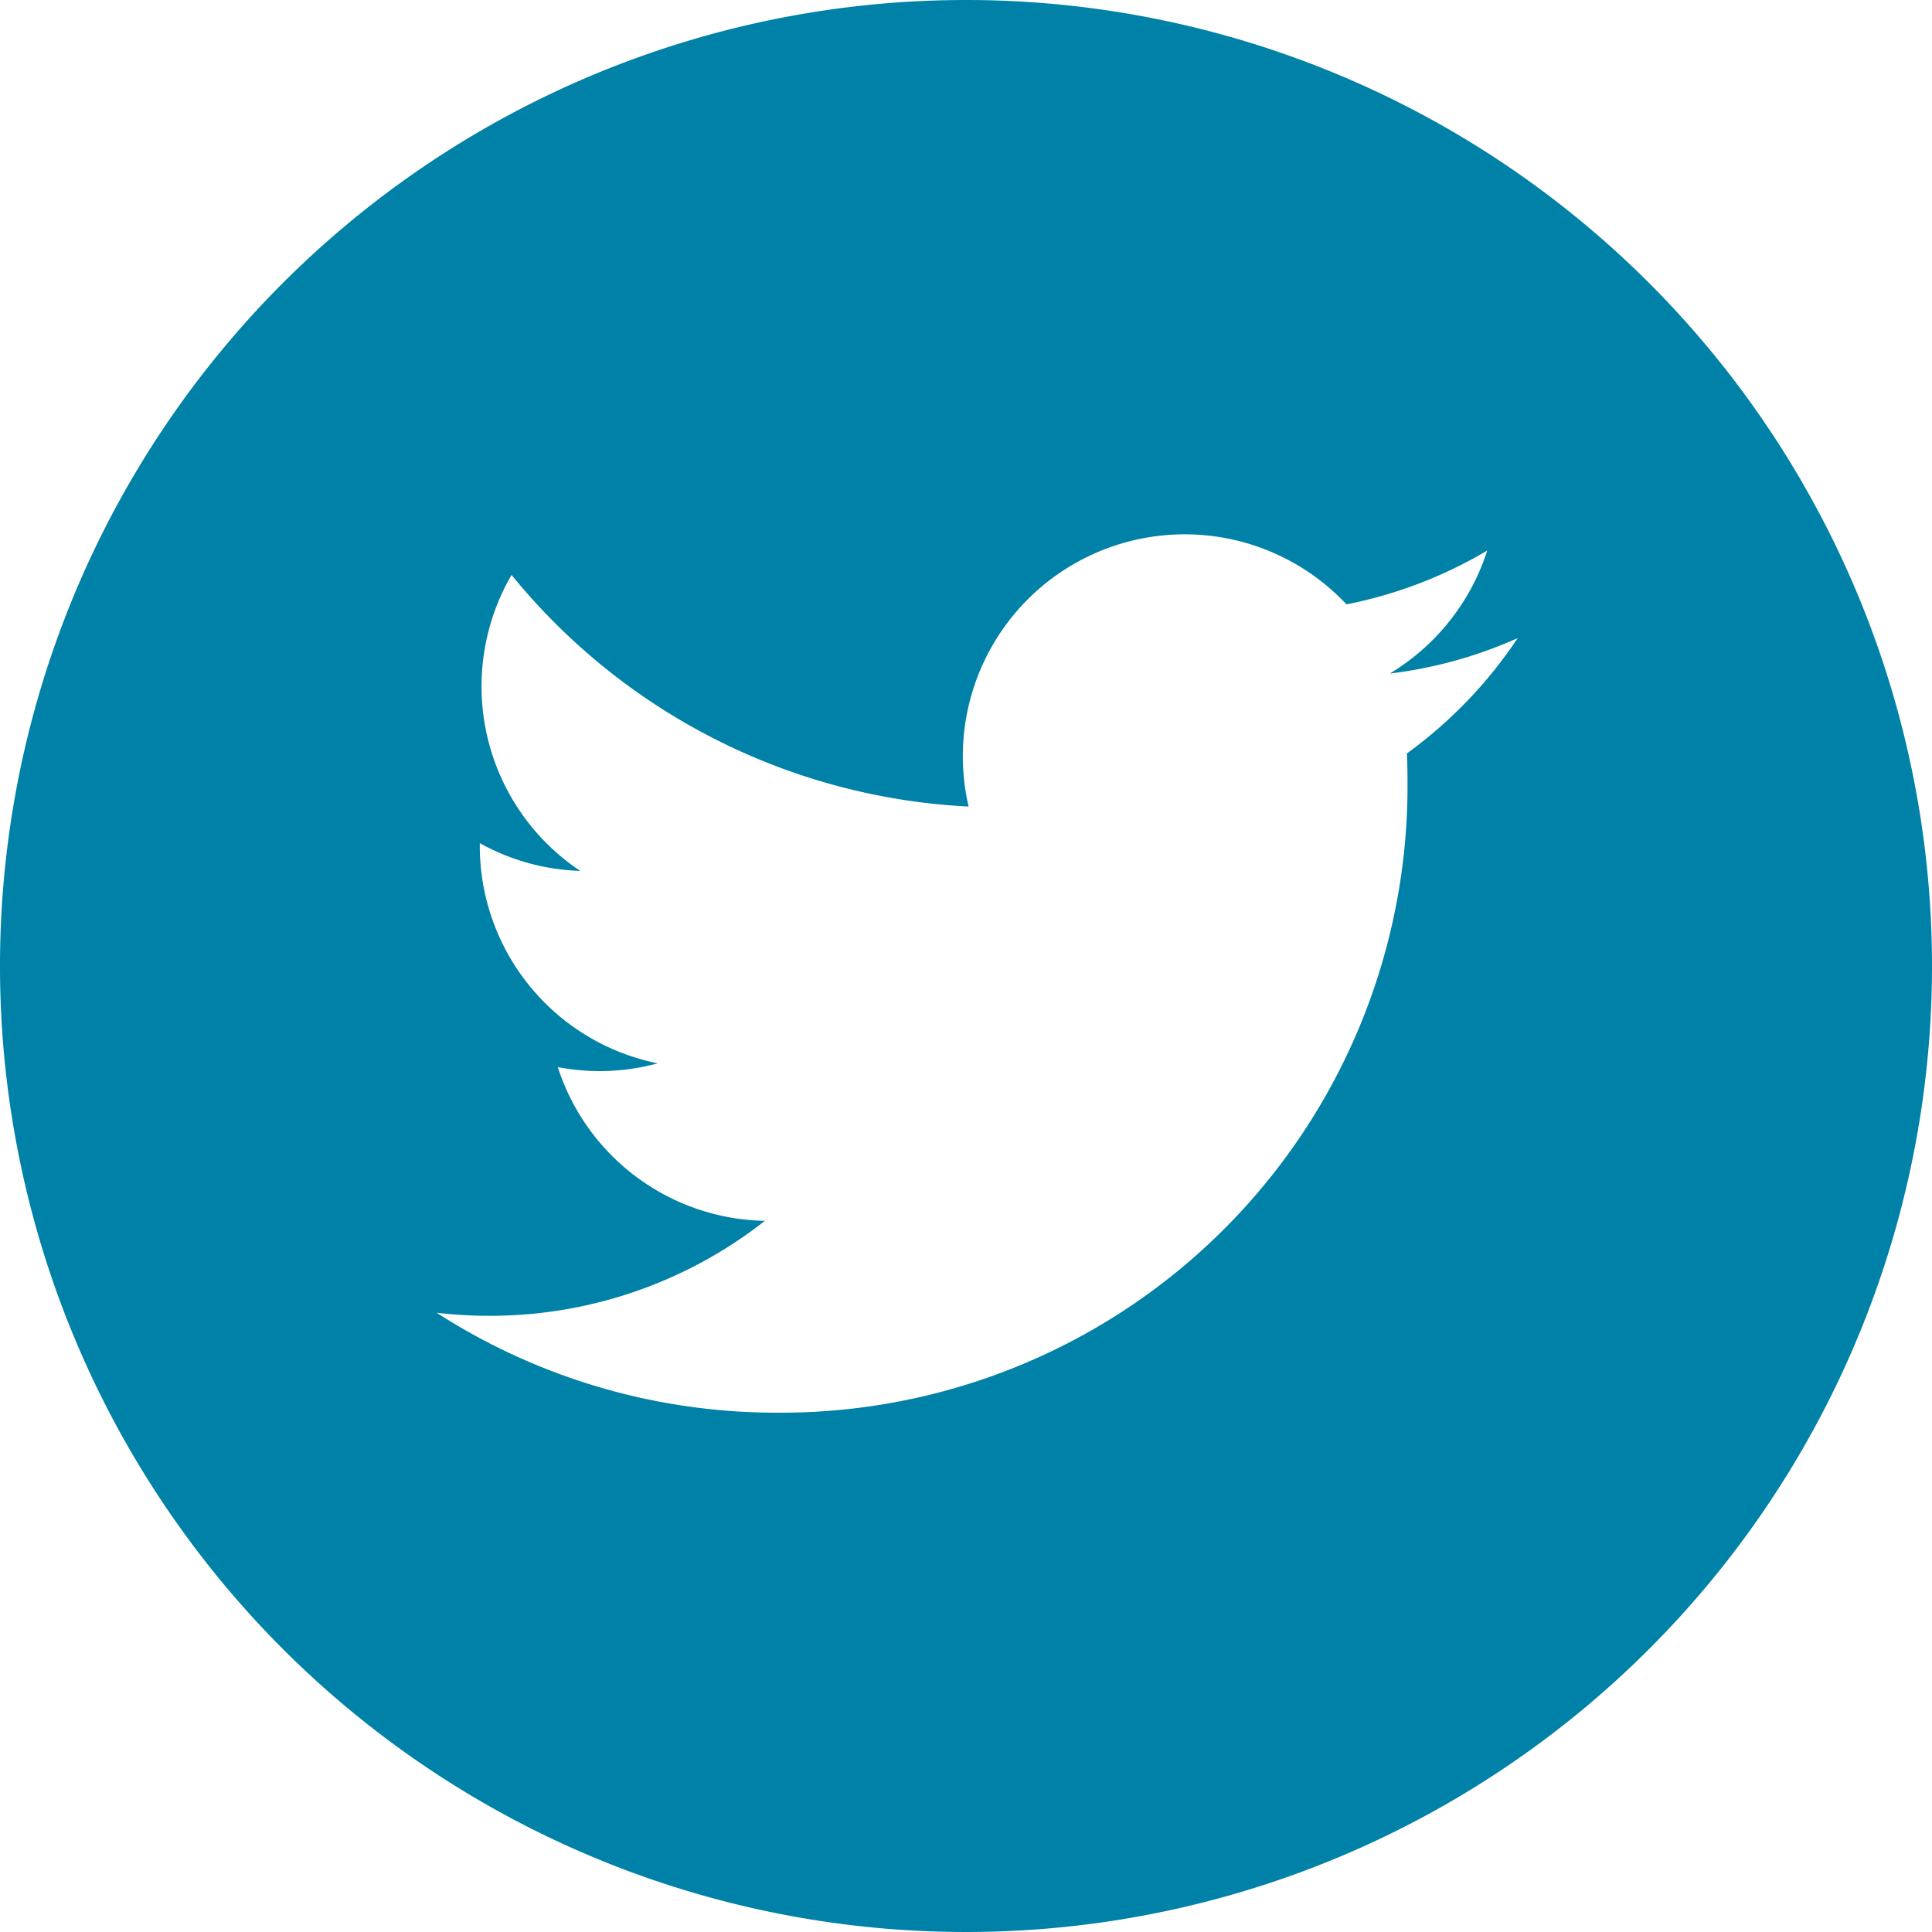 <svg xmlns="http://www.w3.org/2000/svg" width="25.13" height="25.13" viewBox="0 0 25.13 25.13">
  <path id="twitter" d="M12.565,0A12.565,12.565,0,1,0,25.13,12.565,12.566,12.566,0,0,0,12.565,0ZM18.3,9.8q.008.185.008.373A8.15,8.15,0,0,1,10.1,18.375h0a8.163,8.163,0,0,1-4.421-1.3,5.866,5.866,0,0,0,.688.04,5.787,5.787,0,0,0,3.582-1.235,2.887,2.887,0,0,1-2.694-2,2.874,2.874,0,0,0,1.3-.049,2.885,2.885,0,0,1-2.314-2.827c0-.013,0-.025,0-.037a2.864,2.864,0,0,0,1.306.361,2.886,2.886,0,0,1-.893-3.85,8.188,8.188,0,0,0,5.945,3.013,2.886,2.886,0,0,1,4.915-2.63,5.785,5.785,0,0,0,1.831-.7,2.9,2.9,0,0,1-1.268,1.6A5.752,5.752,0,0,0,19.741,8.3,5.861,5.861,0,0,1,18.3,9.8Zm0,0" fill="#0081a7"/>
</svg>
